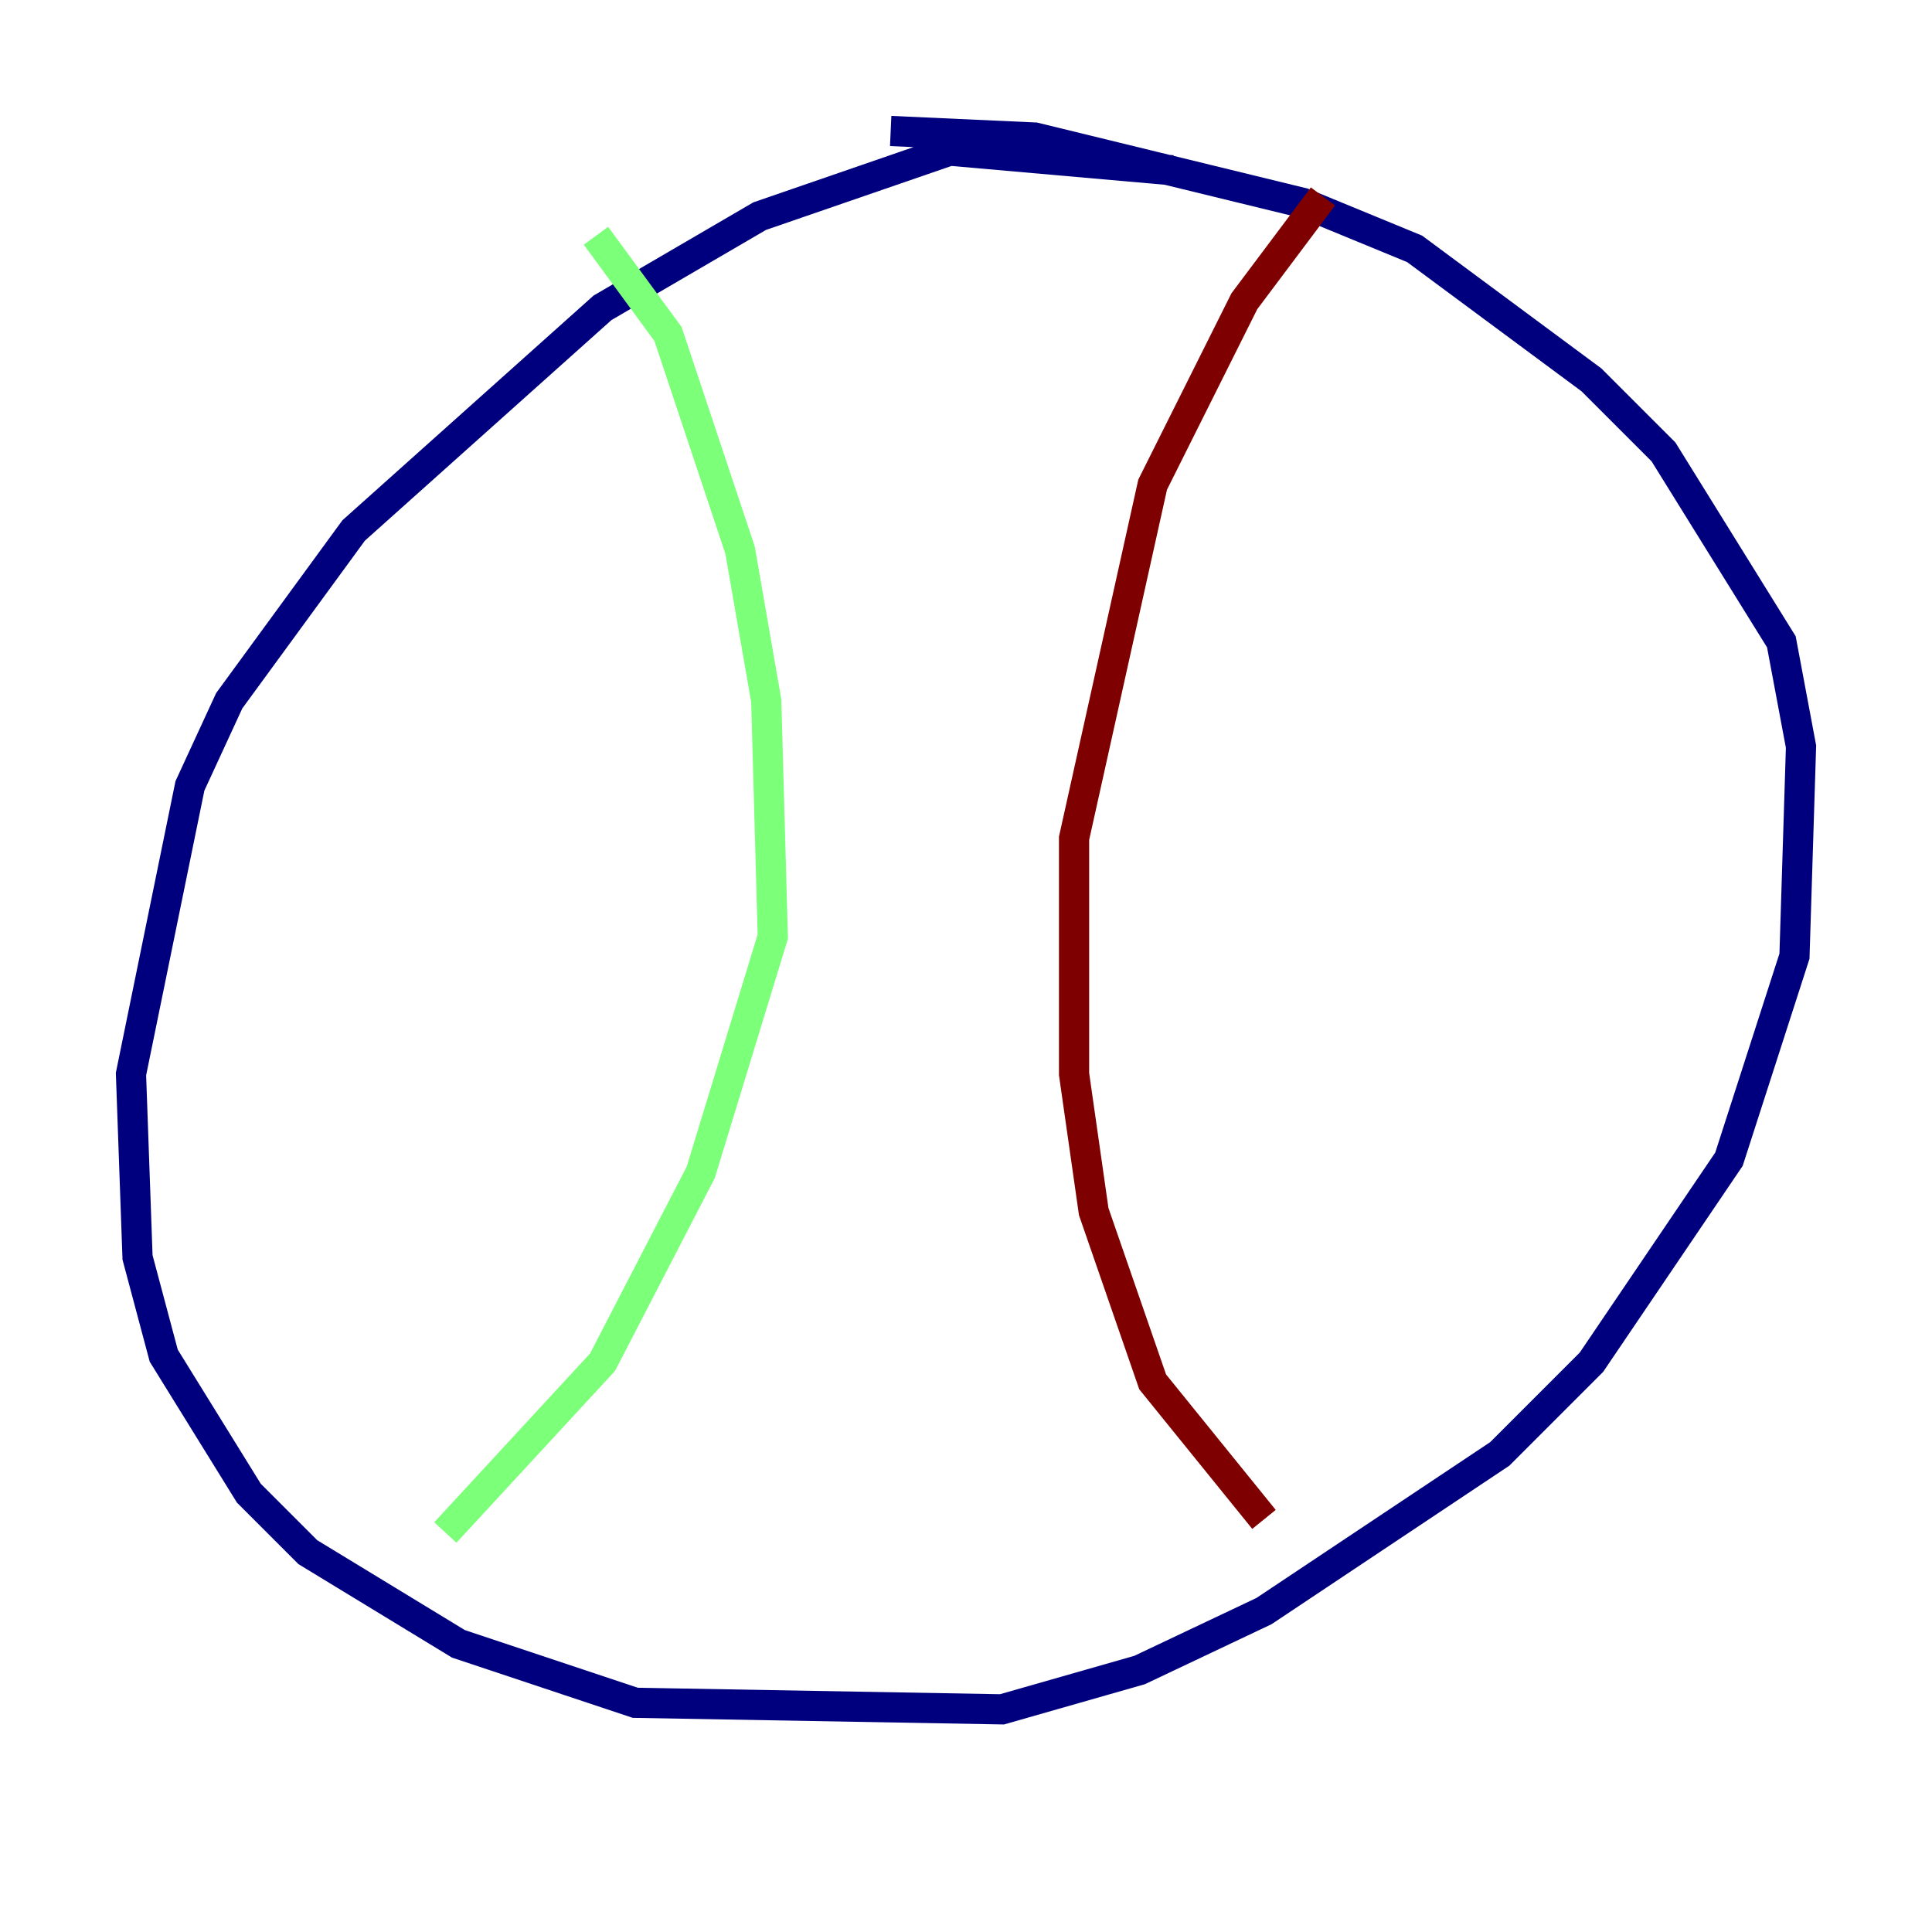 <?xml version="1.0" encoding="utf-8" ?>
<svg baseProfile="tiny" height="128" version="1.2" viewBox="0,0,128,128" width="128" xmlns="http://www.w3.org/2000/svg" xmlns:ev="http://www.w3.org/2001/xml-events" xmlns:xlink="http://www.w3.org/1999/xlink"><defs /><polyline fill="none" points="77.668,11.281 62.915,9.98 50.332,14.319 39.919,20.393 23.43,35.146 15.186,46.427 12.583,52.068 8.678,71.159 9.112,83.308 10.848,89.817 16.488,98.929 20.393,102.834 30.373,108.909 42.088,112.814 66.386,113.248 75.498,110.644 83.742,106.739 99.363,96.325 105.437,90.251 114.549,76.8 118.888,63.349 119.322,49.464 118.02,42.522 110.21,29.939 105.437,25.166 93.722,16.488 86.346,13.451 68.556,9.112 59.01,8.678" stroke="#00007f" stroke-width="2" /><polyline fill="none" points="39.485,15.62 44.258,22.129 49.031,36.447 50.766,46.427 51.2,62.047 46.427,77.668 39.919,90.251 29.505,101.532" stroke="#7cff79" stroke-width="2" /><polyline fill="none" points="87.647,13.017 82.441,19.959 76.366,32.108 71.159,55.539 71.159,71.159 72.461,80.271 76.366,91.552 83.742,100.664" stroke="#7f0000" stroke-width="2" /></svg>